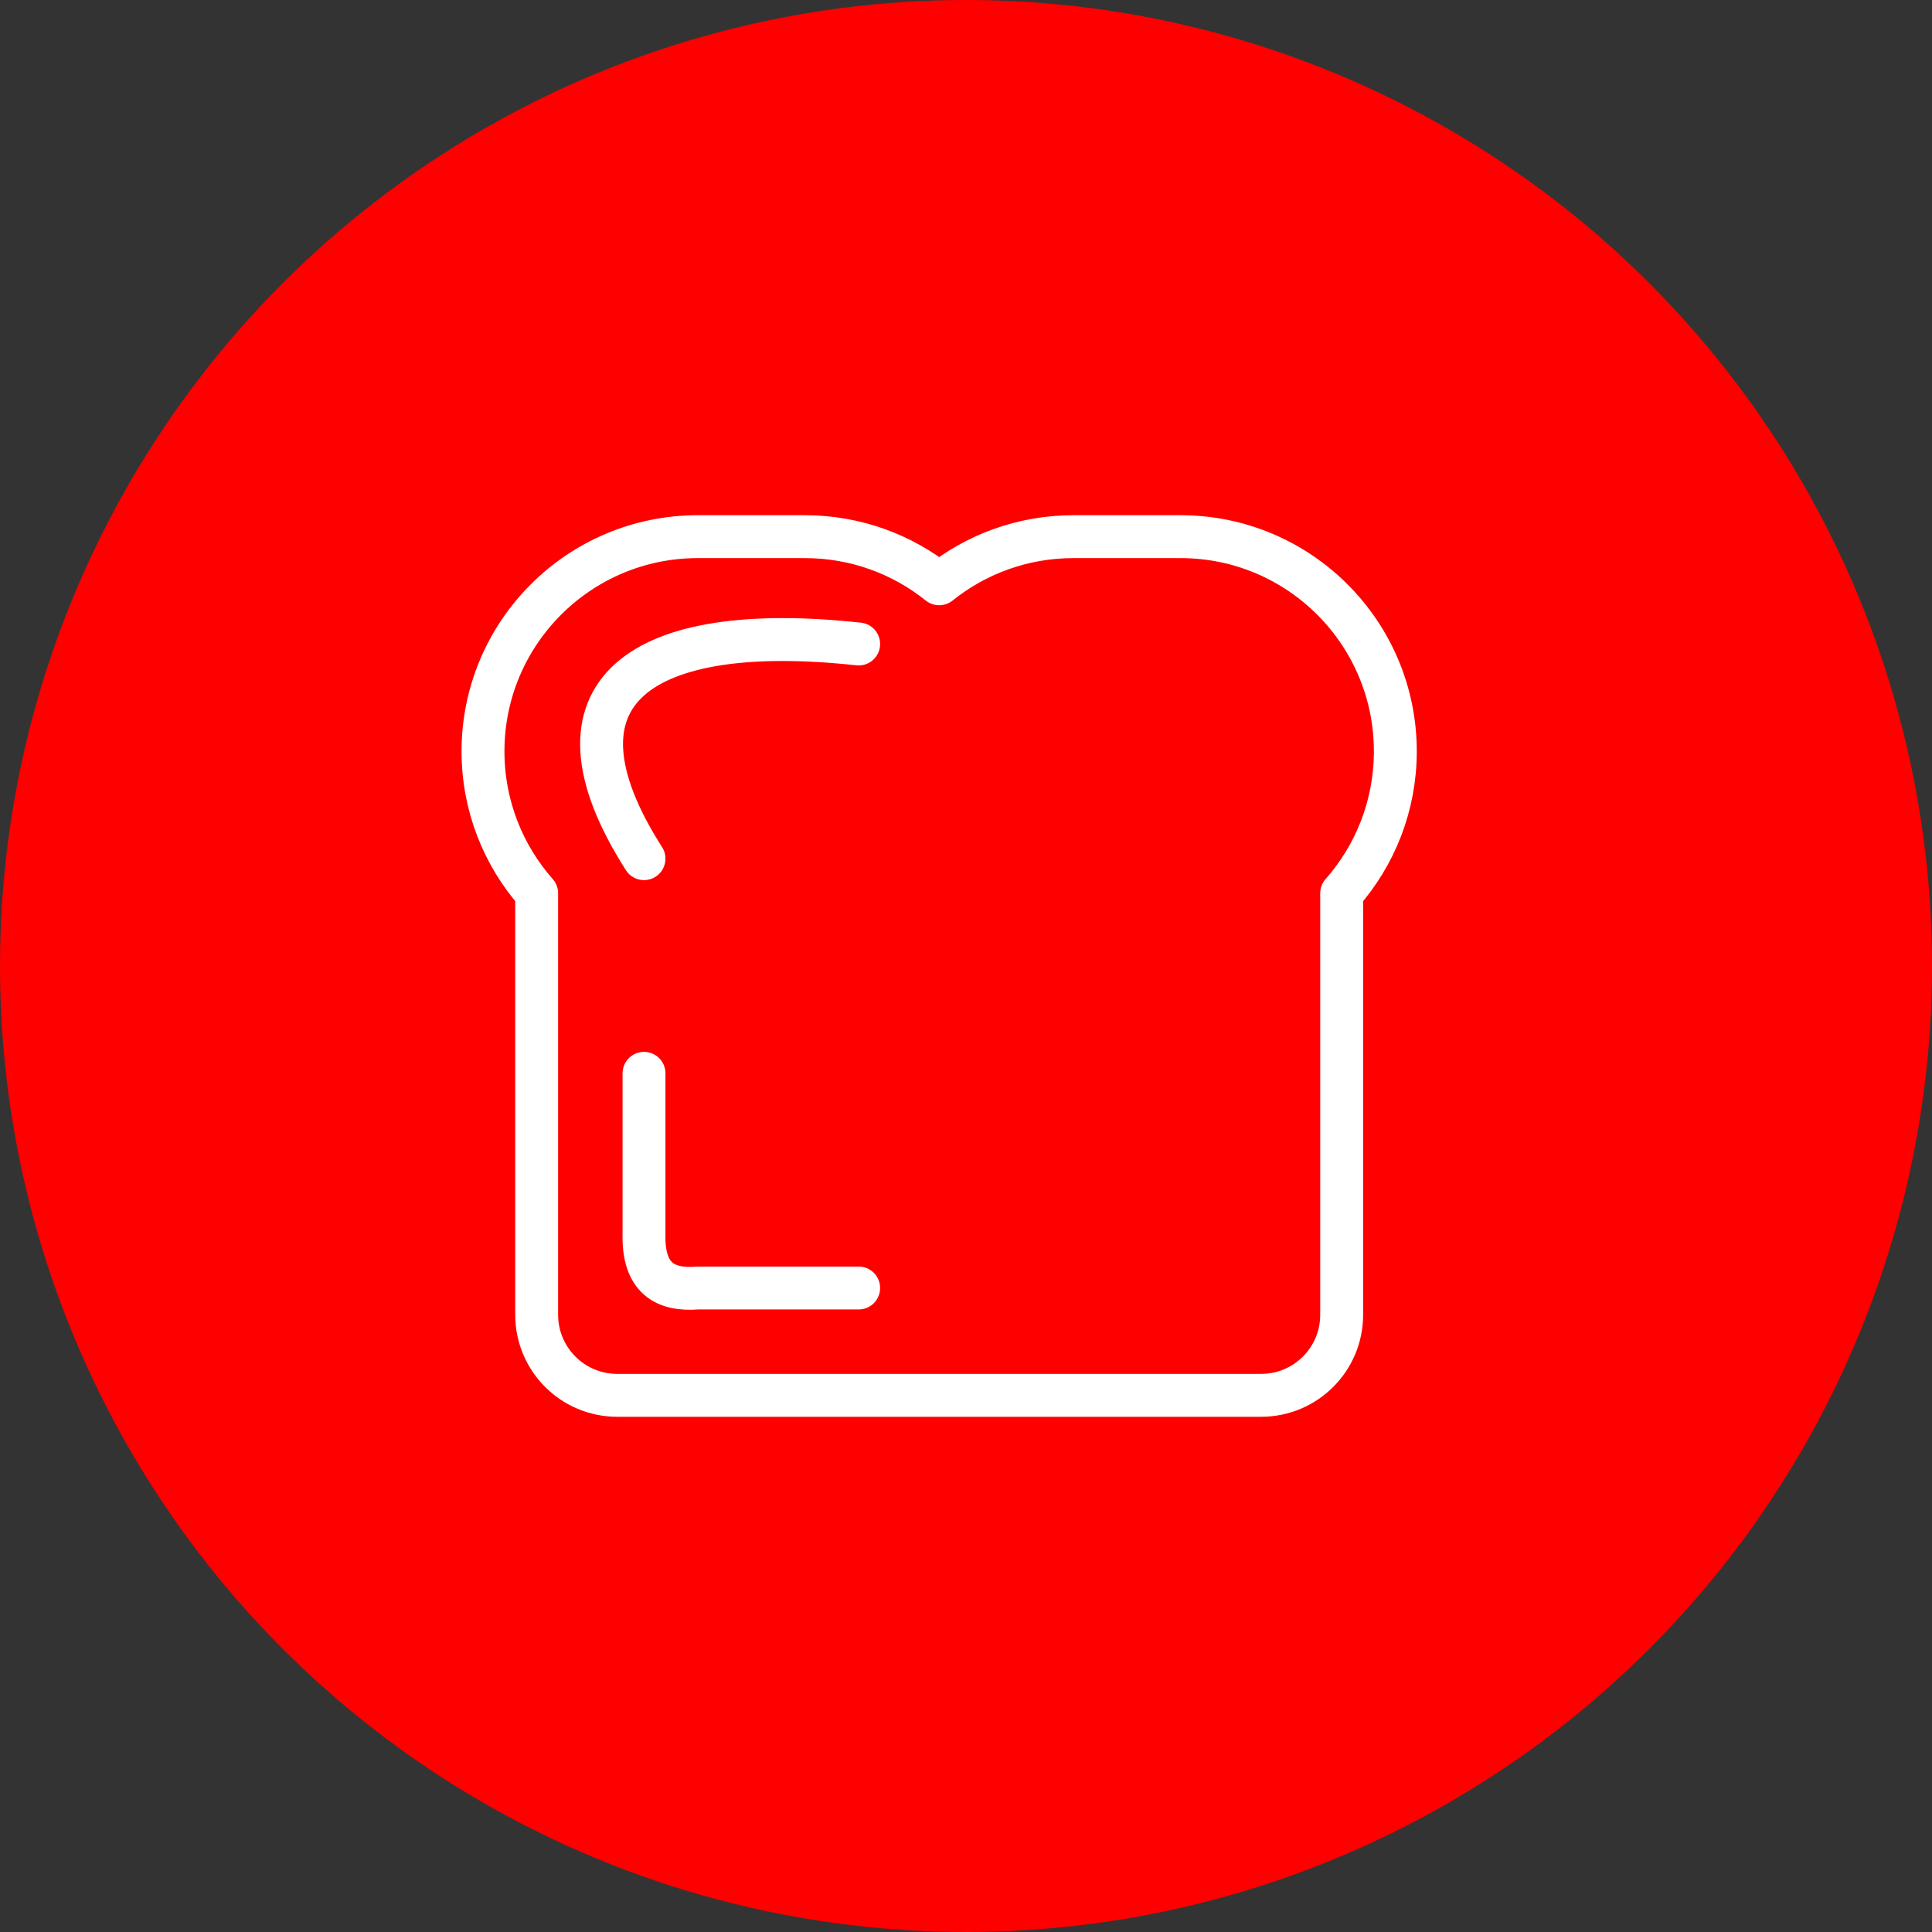 <?xml version="1.0" encoding="UTF-8" standalone="no"?><!DOCTYPE svg PUBLIC "-//W3C//DTD SVG 1.1//EN" "http://www.w3.org/Graphics/SVG/1.1/DTD/svg11.dtd"><svg width="100%" height="100%" viewBox="0 0 150 150" version="1.1" xmlns="http://www.w3.org/2000/svg" xmlns:xlink="http://www.w3.org/1999/xlink" xml:space="preserve" xmlns:serif="http://www.serif.com/" style="fill-rule:evenodd;clip-rule:evenodd;stroke-linecap:round;stroke-linejoin:round;stroke-miterlimit:1.5;"><rect x="0" y="0" width="150" height="150" fill="#333333" stroke="none"/><rect id="bread" x="0" y="0" width="150" height="150" style="fill:none;"/><g id="bg-white"><circle cx="75" cy="75" r="75" style="fill:#f00;"/></g><path d="M91.667,41.667c9.198,0 16.666,7.468 16.666,16.666c0,4.223 -1.574,8.081 -4.166,11.02l0,32.73c0,3.45 -2.801,6.25 -6.25,6.25l-50,0c-3.45,0 -6.25,-2.8 -6.25,-6.25l0,-32.73c-2.593,-2.939 -4.167,-6.797 -4.167,-11.02c0,-9.198 7.468,-16.666 16.667,-16.666l8.333,0c3.94,0 7.563,1.37 10.417,3.659c2.854,-2.289 6.476,-3.659 10.416,-3.659l8.334,0Z" style="fill:none;stroke:#fff;stroke-width:3.33px;"/><path d="M50,83.333l0,12.5c-0.073,3.379 1.604,4.375 4.167,4.167l12.5,0" style="fill:none;stroke:#fff;stroke-width:3.33px;"/><path d="M50,66.667c-8.31,-13.004 -0.217,-18.506 16.667,-16.667" style="fill:none;stroke:#fff;stroke-width:3.33px;"/></svg>
